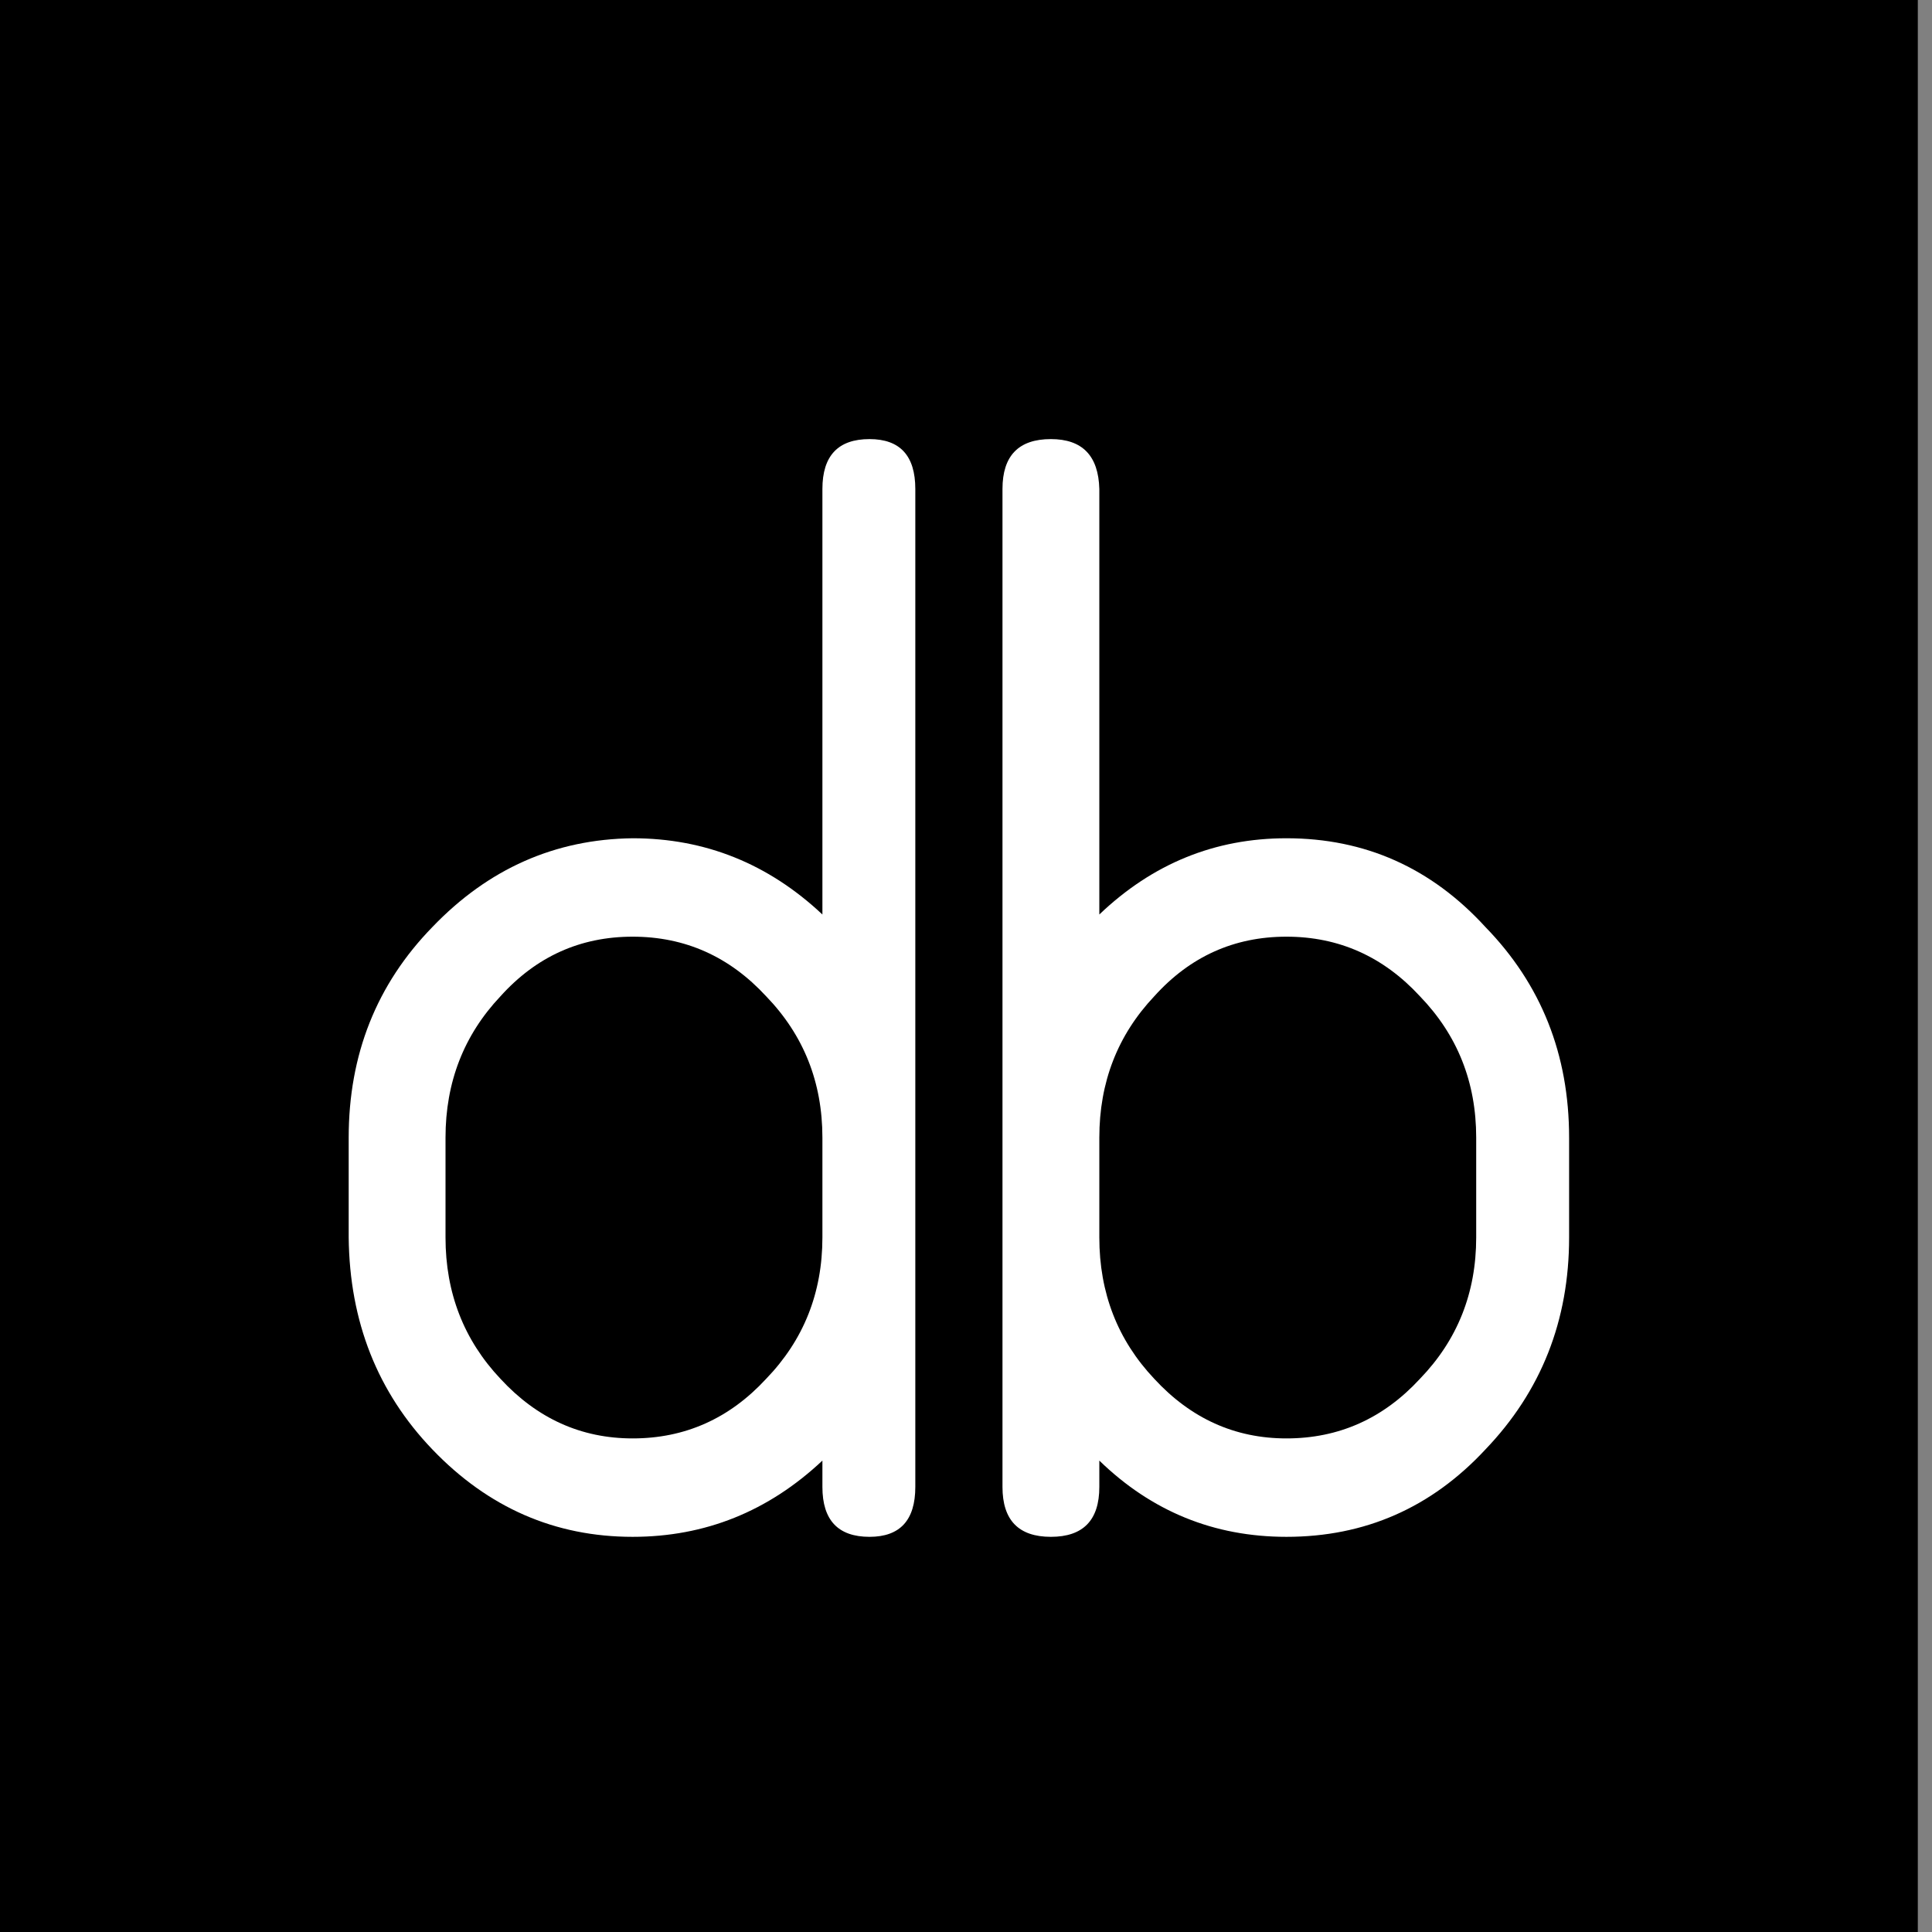 <?xml version="1.0" encoding="UTF-8"?>
<svg width="102px" height="102px" viewBox="0 0 102 102" version="1.1" xmlns="http://www.w3.org/2000/svg" xmlns:xlink="http://www.w3.org/1999/xlink">
    <rect x="0" y="0" width="102" height="102" fill="#808080" stroke="none"/>
    <!-- Generator: Sketch 55.2 (78181) - https://sketchapp.com -->
    <title>left-side copy 2</title>
    <desc>Created with Sketch.</desc>
    <g id="Symbols" stroke="none" stroke-width="1" fill="none" fill-rule="evenodd">
        <g id="logox3">
            <g id="left-side-copy-2">
                <rect id="Rectangle" stroke="#000000" stroke-width="4.608" fill="#000000" x="2.304" y="2.304" width="96.643" height="97.392"></rect>
                <g id="db" transform="translate(18.409, 23.182)" fill="#FFFFFF" fill-rule="nonzero">
                    <path d="M0,36.88 C0,32.49 1.474,28.782 4.422,25.758 C7.369,22.684 10.893,21.123 14.992,21.074 C18.815,21.074 22.154,22.416 25.01,25.099 L25.01,2.634 C25.01,0.878 25.839,0 27.497,0 C29.109,0 29.915,0.878 29.915,2.634 L29.915,55.32 C29.915,57.076 29.109,57.955 27.497,57.955 C25.839,57.955 25.01,57.076 25.01,55.32 L25.01,53.93 C22.154,56.613 18.815,57.955 14.992,57.955 C10.893,57.955 7.369,56.418 4.422,53.345 C1.52,50.32 0.046,46.588 0,42.149 L0,36.88 Z M14.992,26.27 C12.229,26.27 9.903,27.319 8.014,29.416 C6.08,31.465 5.112,33.953 5.112,36.88 L5.112,42.149 C5.112,45.076 6.08,47.564 8.014,49.613 C9.949,51.71 12.275,52.759 14.992,52.759 C17.756,52.759 20.104,51.71 22.039,49.613 C24.019,47.564 25.01,45.076 25.01,42.149 L25.01,36.88 C25.01,33.953 24.019,31.465 22.039,29.416 C20.104,27.319 17.756,26.27 14.992,26.27 Z" id="d-copy"></path>
                    <path d="M64.432,36.88 L64.432,42.149 C64.432,46.539 62.958,50.271 60.011,53.345 C57.155,56.418 53.655,57.955 49.509,57.955 C45.686,57.955 42.393,56.613 39.63,53.93 L39.63,55.32 C39.63,57.076 38.778,57.955 37.073,57.955 C35.369,57.955 34.517,57.076 34.517,55.32 L34.517,2.634 C34.517,0.878 35.369,0 37.073,0 C38.732,0 39.584,0.878 39.63,2.634 L39.63,25.099 C42.439,22.416 45.732,21.074 49.509,21.074 C53.655,21.074 57.155,22.635 60.011,25.758 C62.958,28.782 64.432,32.49 64.432,36.88 Z M49.509,26.27 C46.746,26.27 44.42,27.319 42.531,29.416 C40.597,31.465 39.63,33.953 39.63,36.88 L39.63,42.149 C39.63,45.076 40.597,47.564 42.531,49.613 C44.466,51.71 46.792,52.759 49.509,52.759 C52.273,52.759 54.622,51.71 56.556,49.613 C58.537,47.564 59.527,45.076 59.527,42.149 L59.527,36.88 C59.527,33.953 58.537,31.465 56.556,29.416 C54.622,27.319 52.273,26.27 49.509,26.27 Z" id="b-copy"></path>
                </g>
            </g>
        </g>
    </g>
</svg>